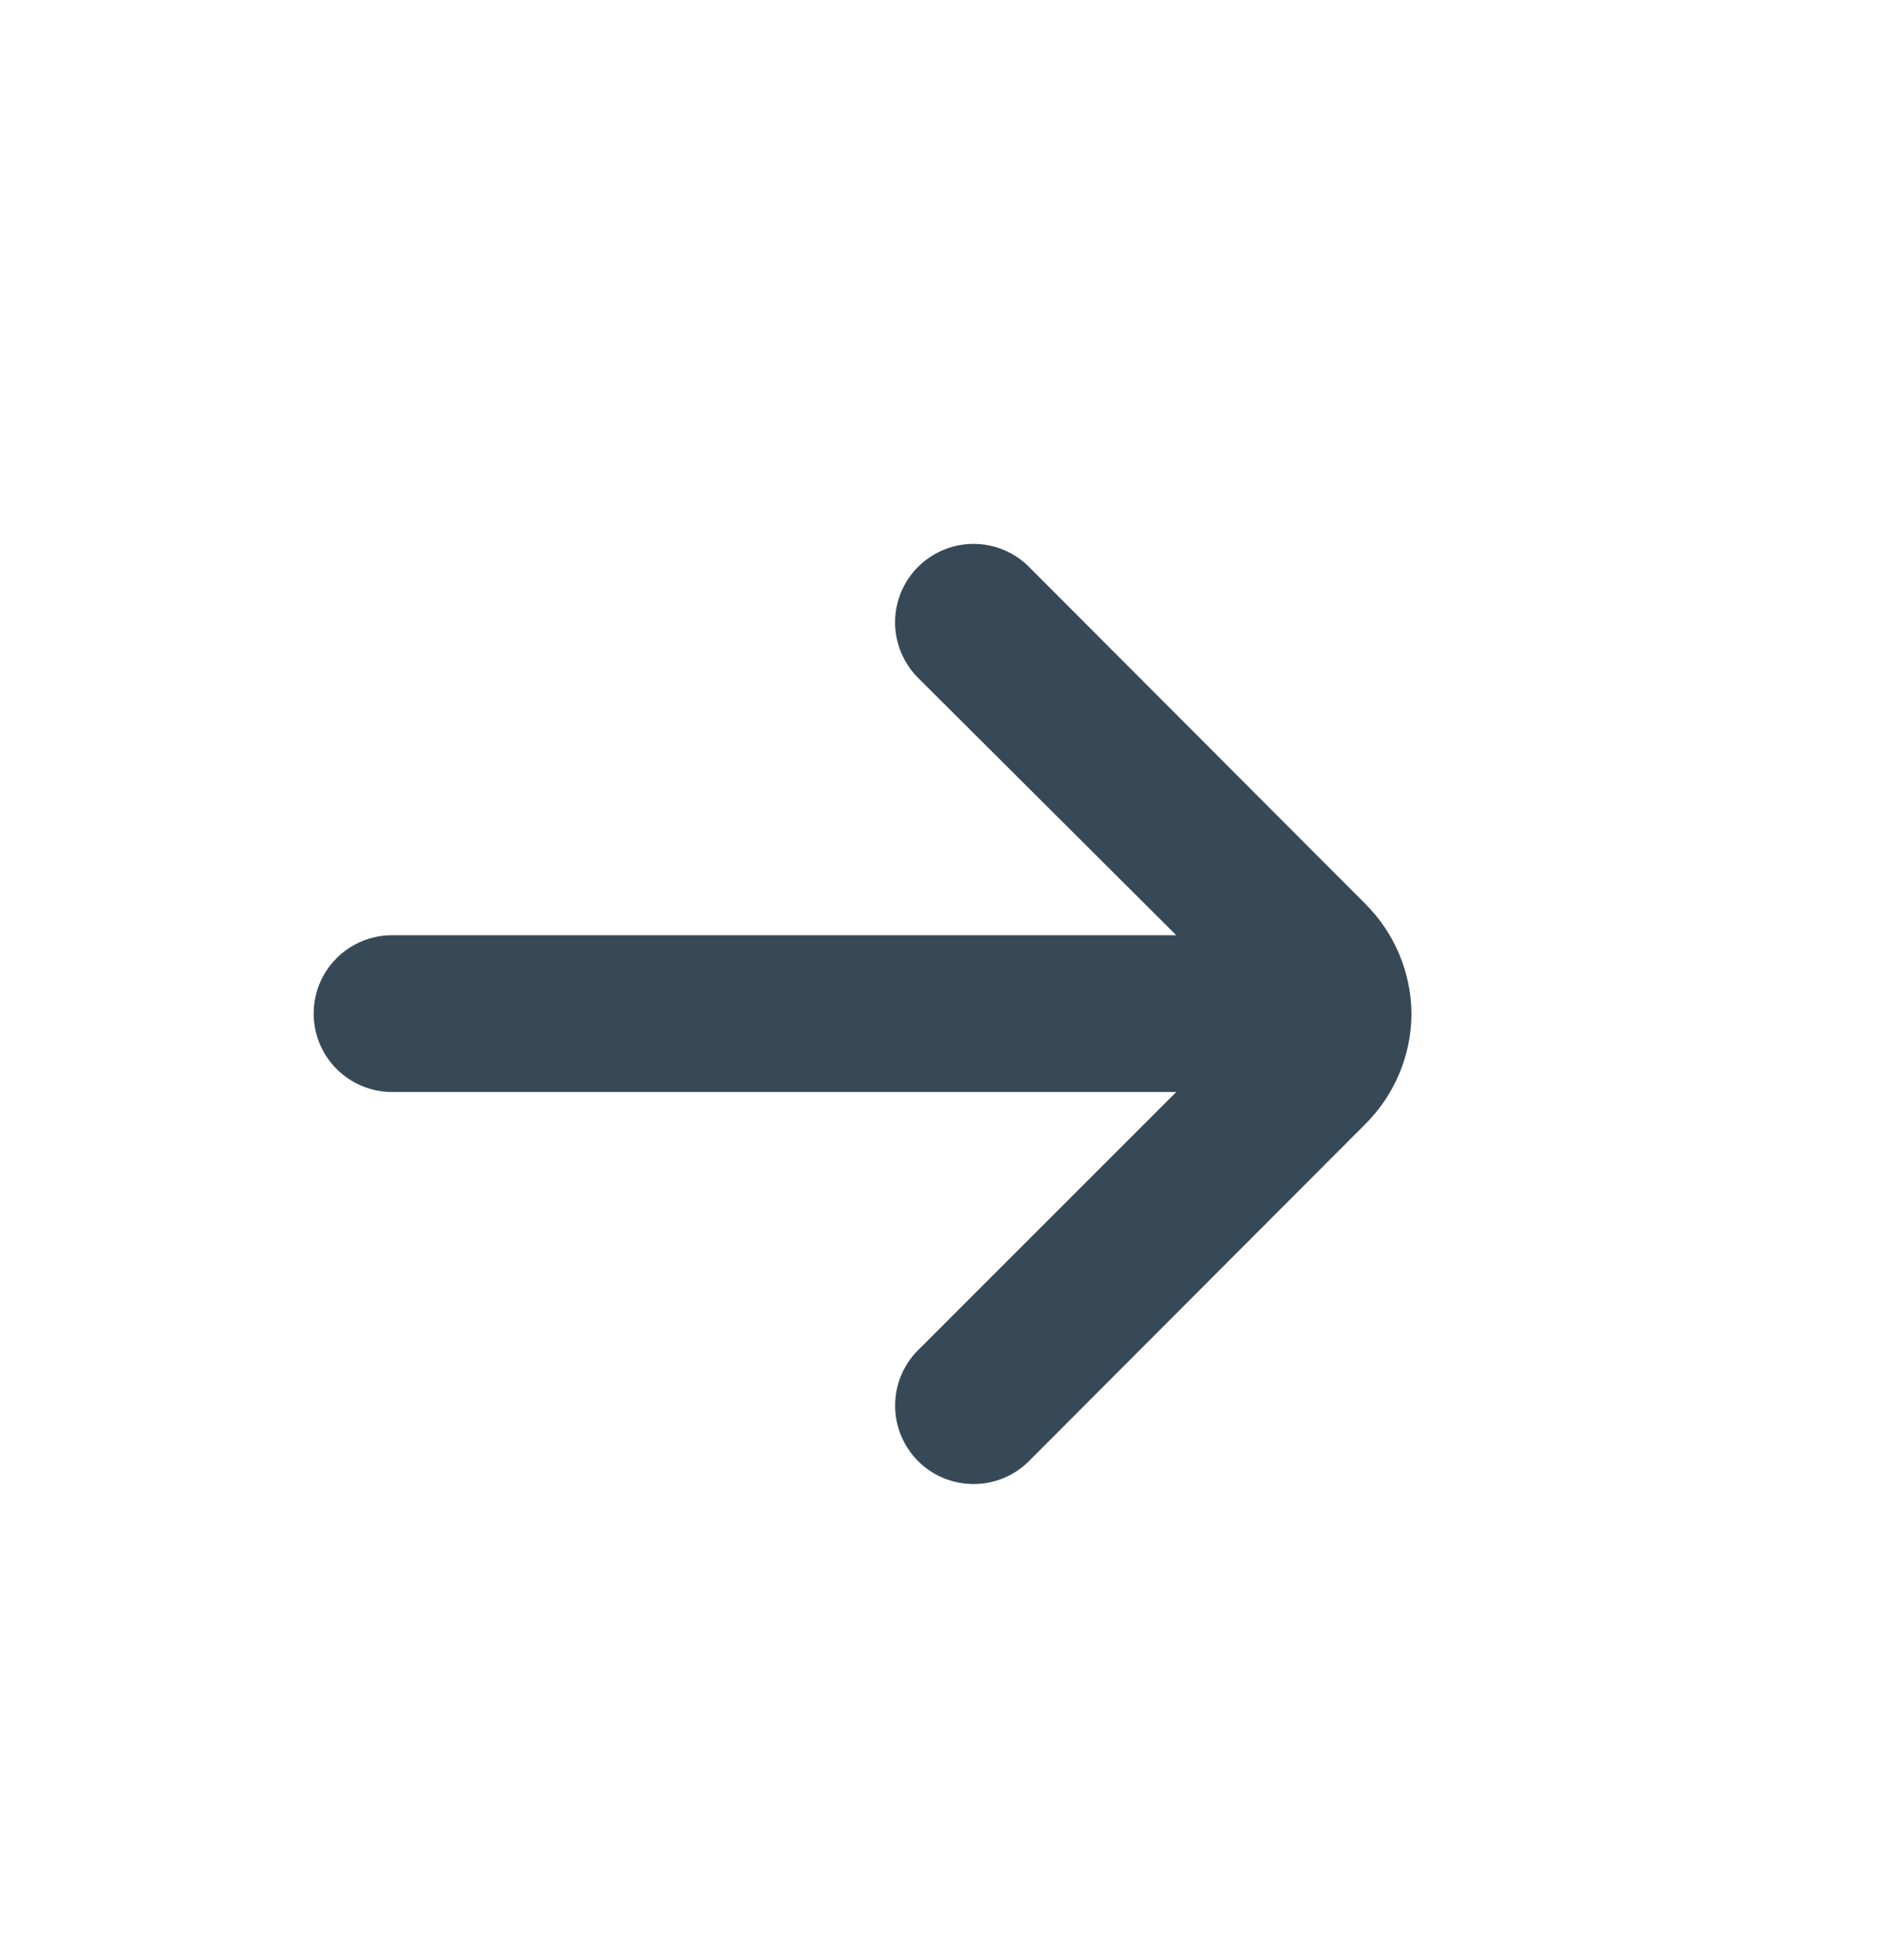 <svg width="24" height="25" viewBox="0 0 24 25" fill="none" xmlns="http://www.w3.org/2000/svg">
<path d="M18 12.928C17.995 12.401 17.783 11.898 17.41 11.527L13.12 7.228C12.933 7.041 12.679 6.937 12.415 6.937C12.151 6.937 11.898 7.041 11.71 7.228C11.616 7.32 11.542 7.431 11.491 7.553C11.441 7.675 11.414 7.805 11.414 7.938C11.414 8.07 11.441 8.2 11.491 8.322C11.542 8.444 11.616 8.555 11.71 8.648L15 11.928H5C4.735 11.928 4.481 12.033 4.293 12.22C4.105 12.408 4 12.662 4 12.928C4 13.193 4.105 13.447 4.293 13.635C4.481 13.822 4.735 13.928 5 13.928H15L11.71 17.218C11.522 17.404 11.415 17.659 11.415 17.924C11.414 18.189 11.518 18.444 11.705 18.633C11.892 18.821 12.146 18.927 12.412 18.928C12.677 18.929 12.932 18.825 13.12 18.637L17.41 14.338C17.786 13.964 17.998 13.457 18 12.928Z" fill="#374957"/>
</svg>
